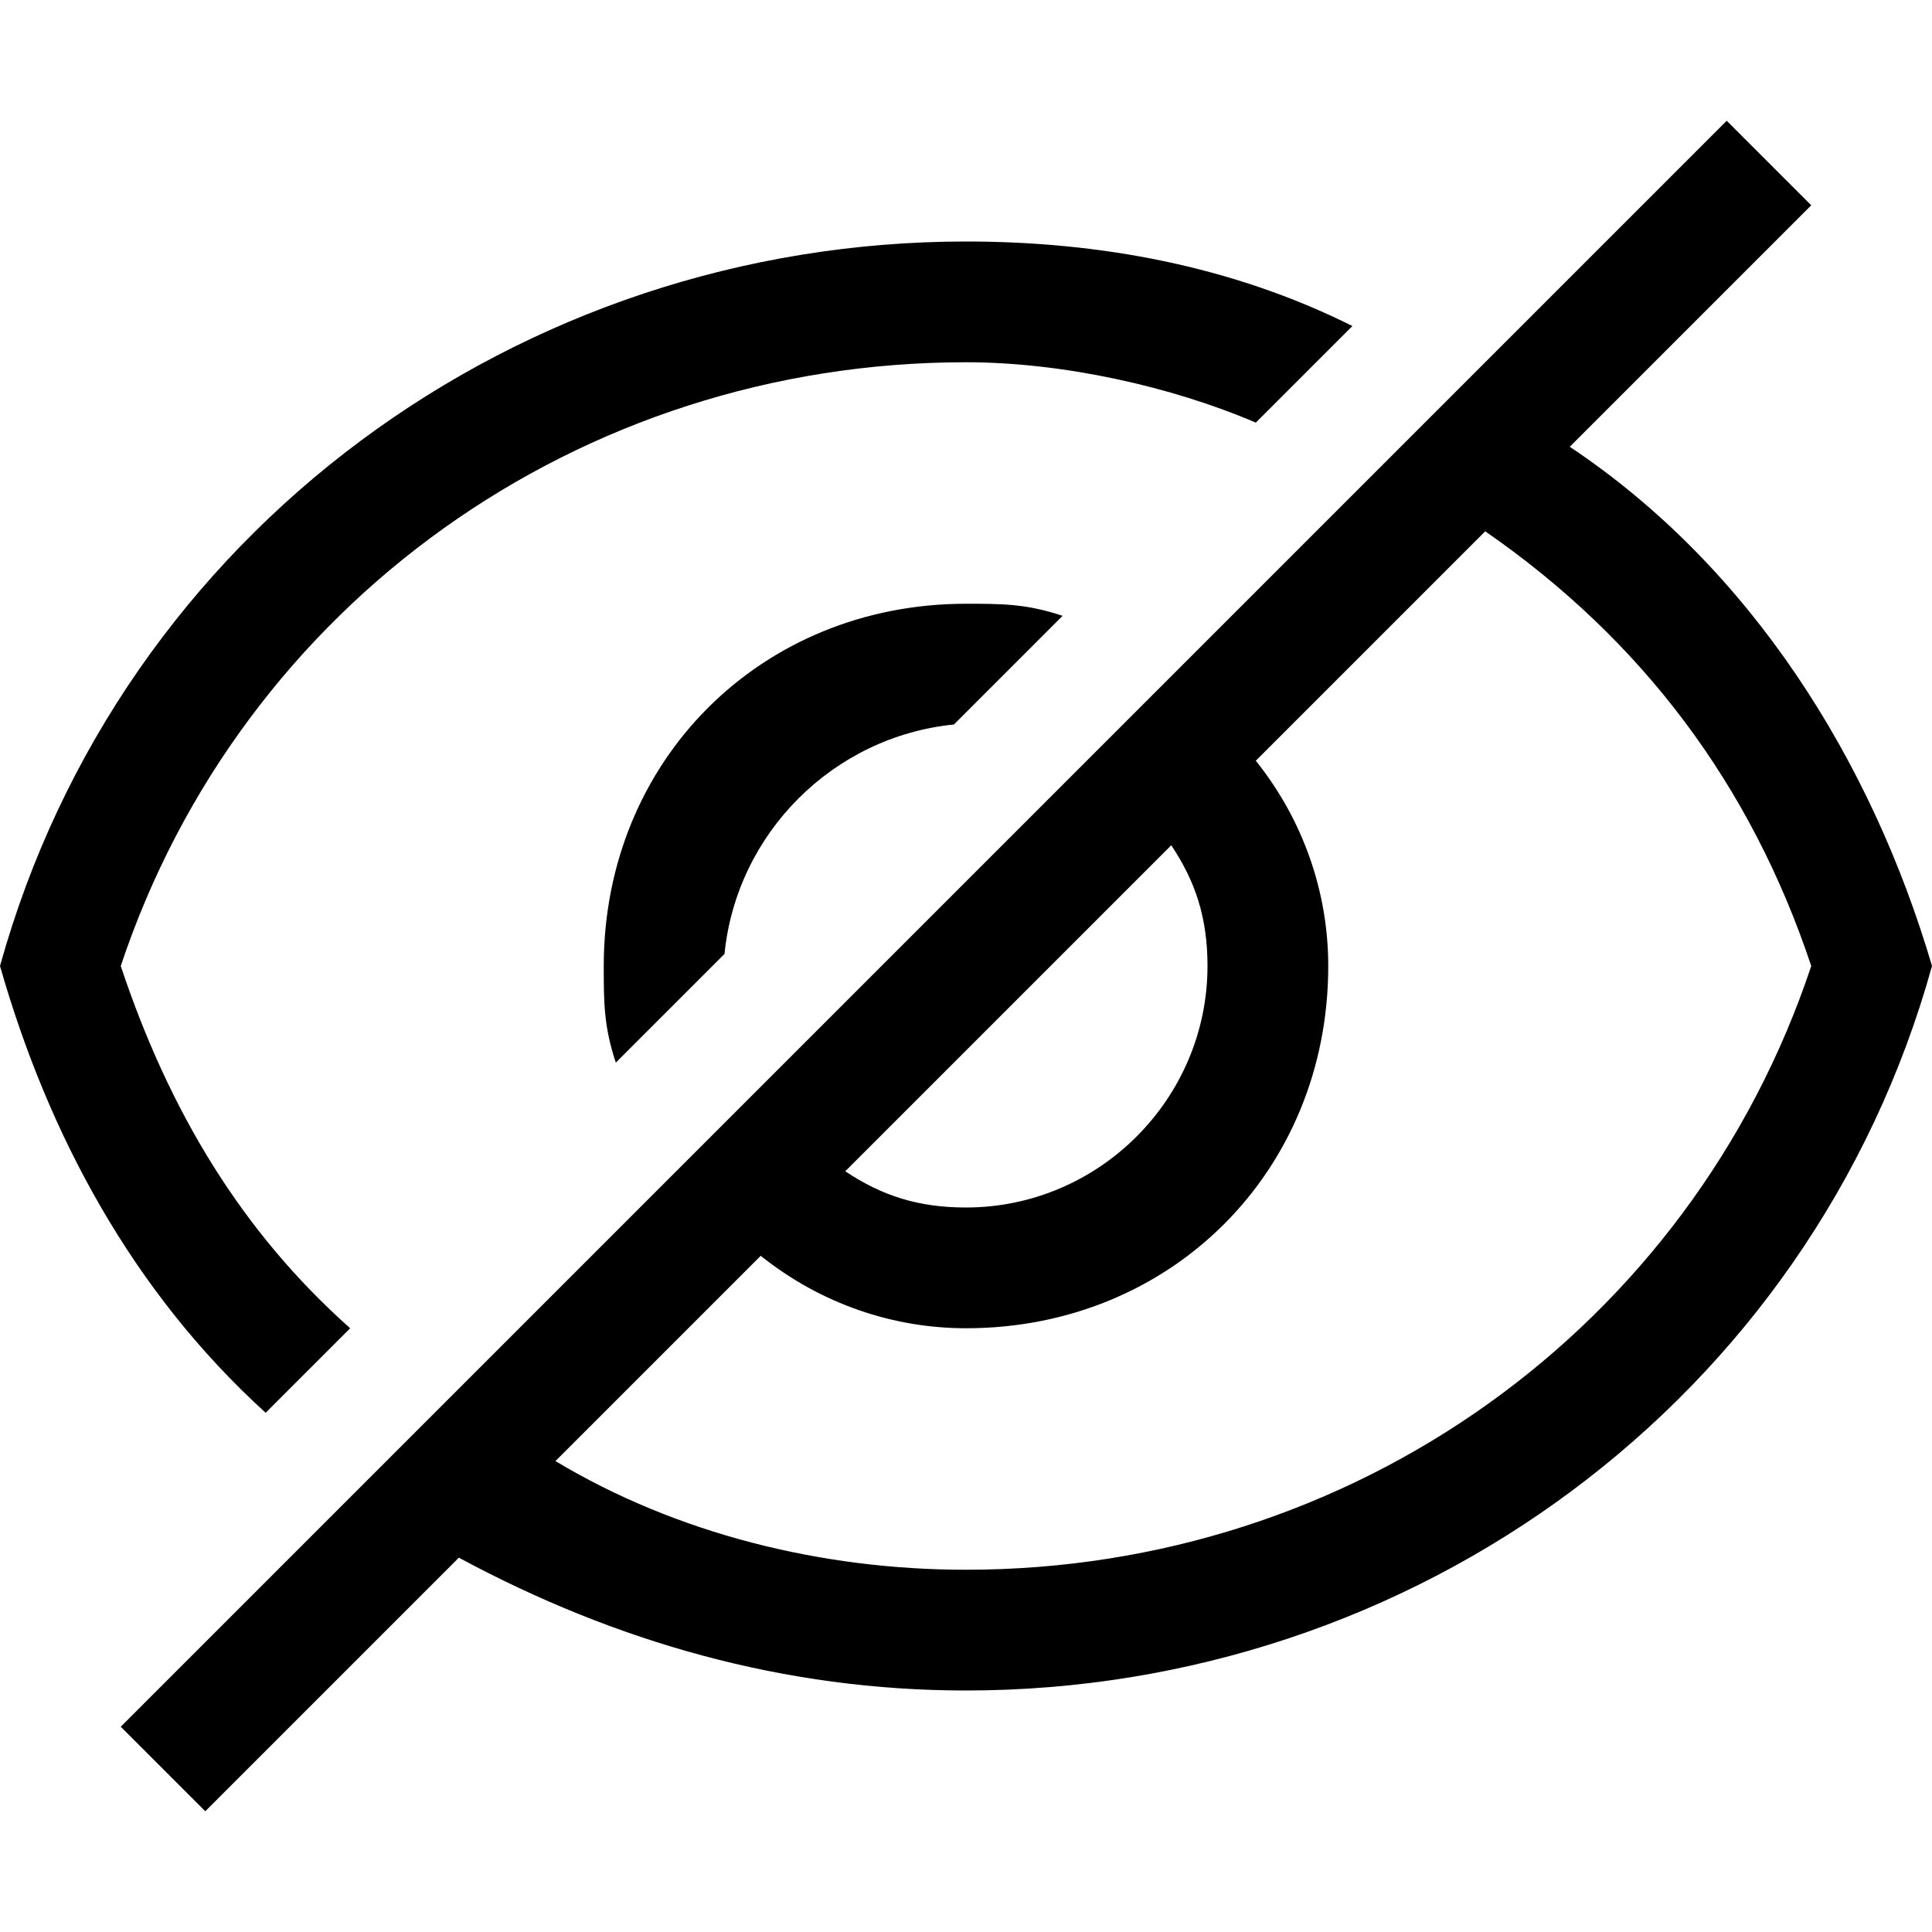 <svg xmlns="http://www.w3.org/2000/svg" viewBox="0 0 16 16"><path d="M2.9 11C2 10.2 1.4 9.2 1 8c1-3 3.8-5 7-5 .8 0 1.7.2 2.4.5l.8-.8C10.2 2.2 9.1 2 8 2 4.3 2 1 4.4 0 8c.4 1.4 1.1 2.7 2.2 3.7l.7-.7zM13 3.7l2-2-.7-.7L1 14.3l.7.7 2.1-2.1C5.1 13.6 6.5 14 8 14c3.7 0 7-2.4 8-6-.5-1.7-1.5-3.3-3-4.3zM10 8c0 1.1-.9 2-2 2-.4 0-.7-.1-1-.3L9.7 7c.2.3.3.6.3 1zm-2 5c-1.2 0-2.4-.3-3.4-.9l1.7-1.7c.5.4 1.1.6 1.7.6 1.7 0 3-1.3 3-3 0-.6-.2-1.2-.6-1.7l1.9-1.9c1.3.9 2.2 2.1 2.7 3.6-1 3-3.8 5-7 5z"/><path d="M5 8c0 .3 0 .5.1.8l.9-.9c.1-1 .9-1.8 1.9-1.9l.9-.9C8.5 5 8.3 5 8 5 6.3 5 5 6.3 5 8z"/></svg>